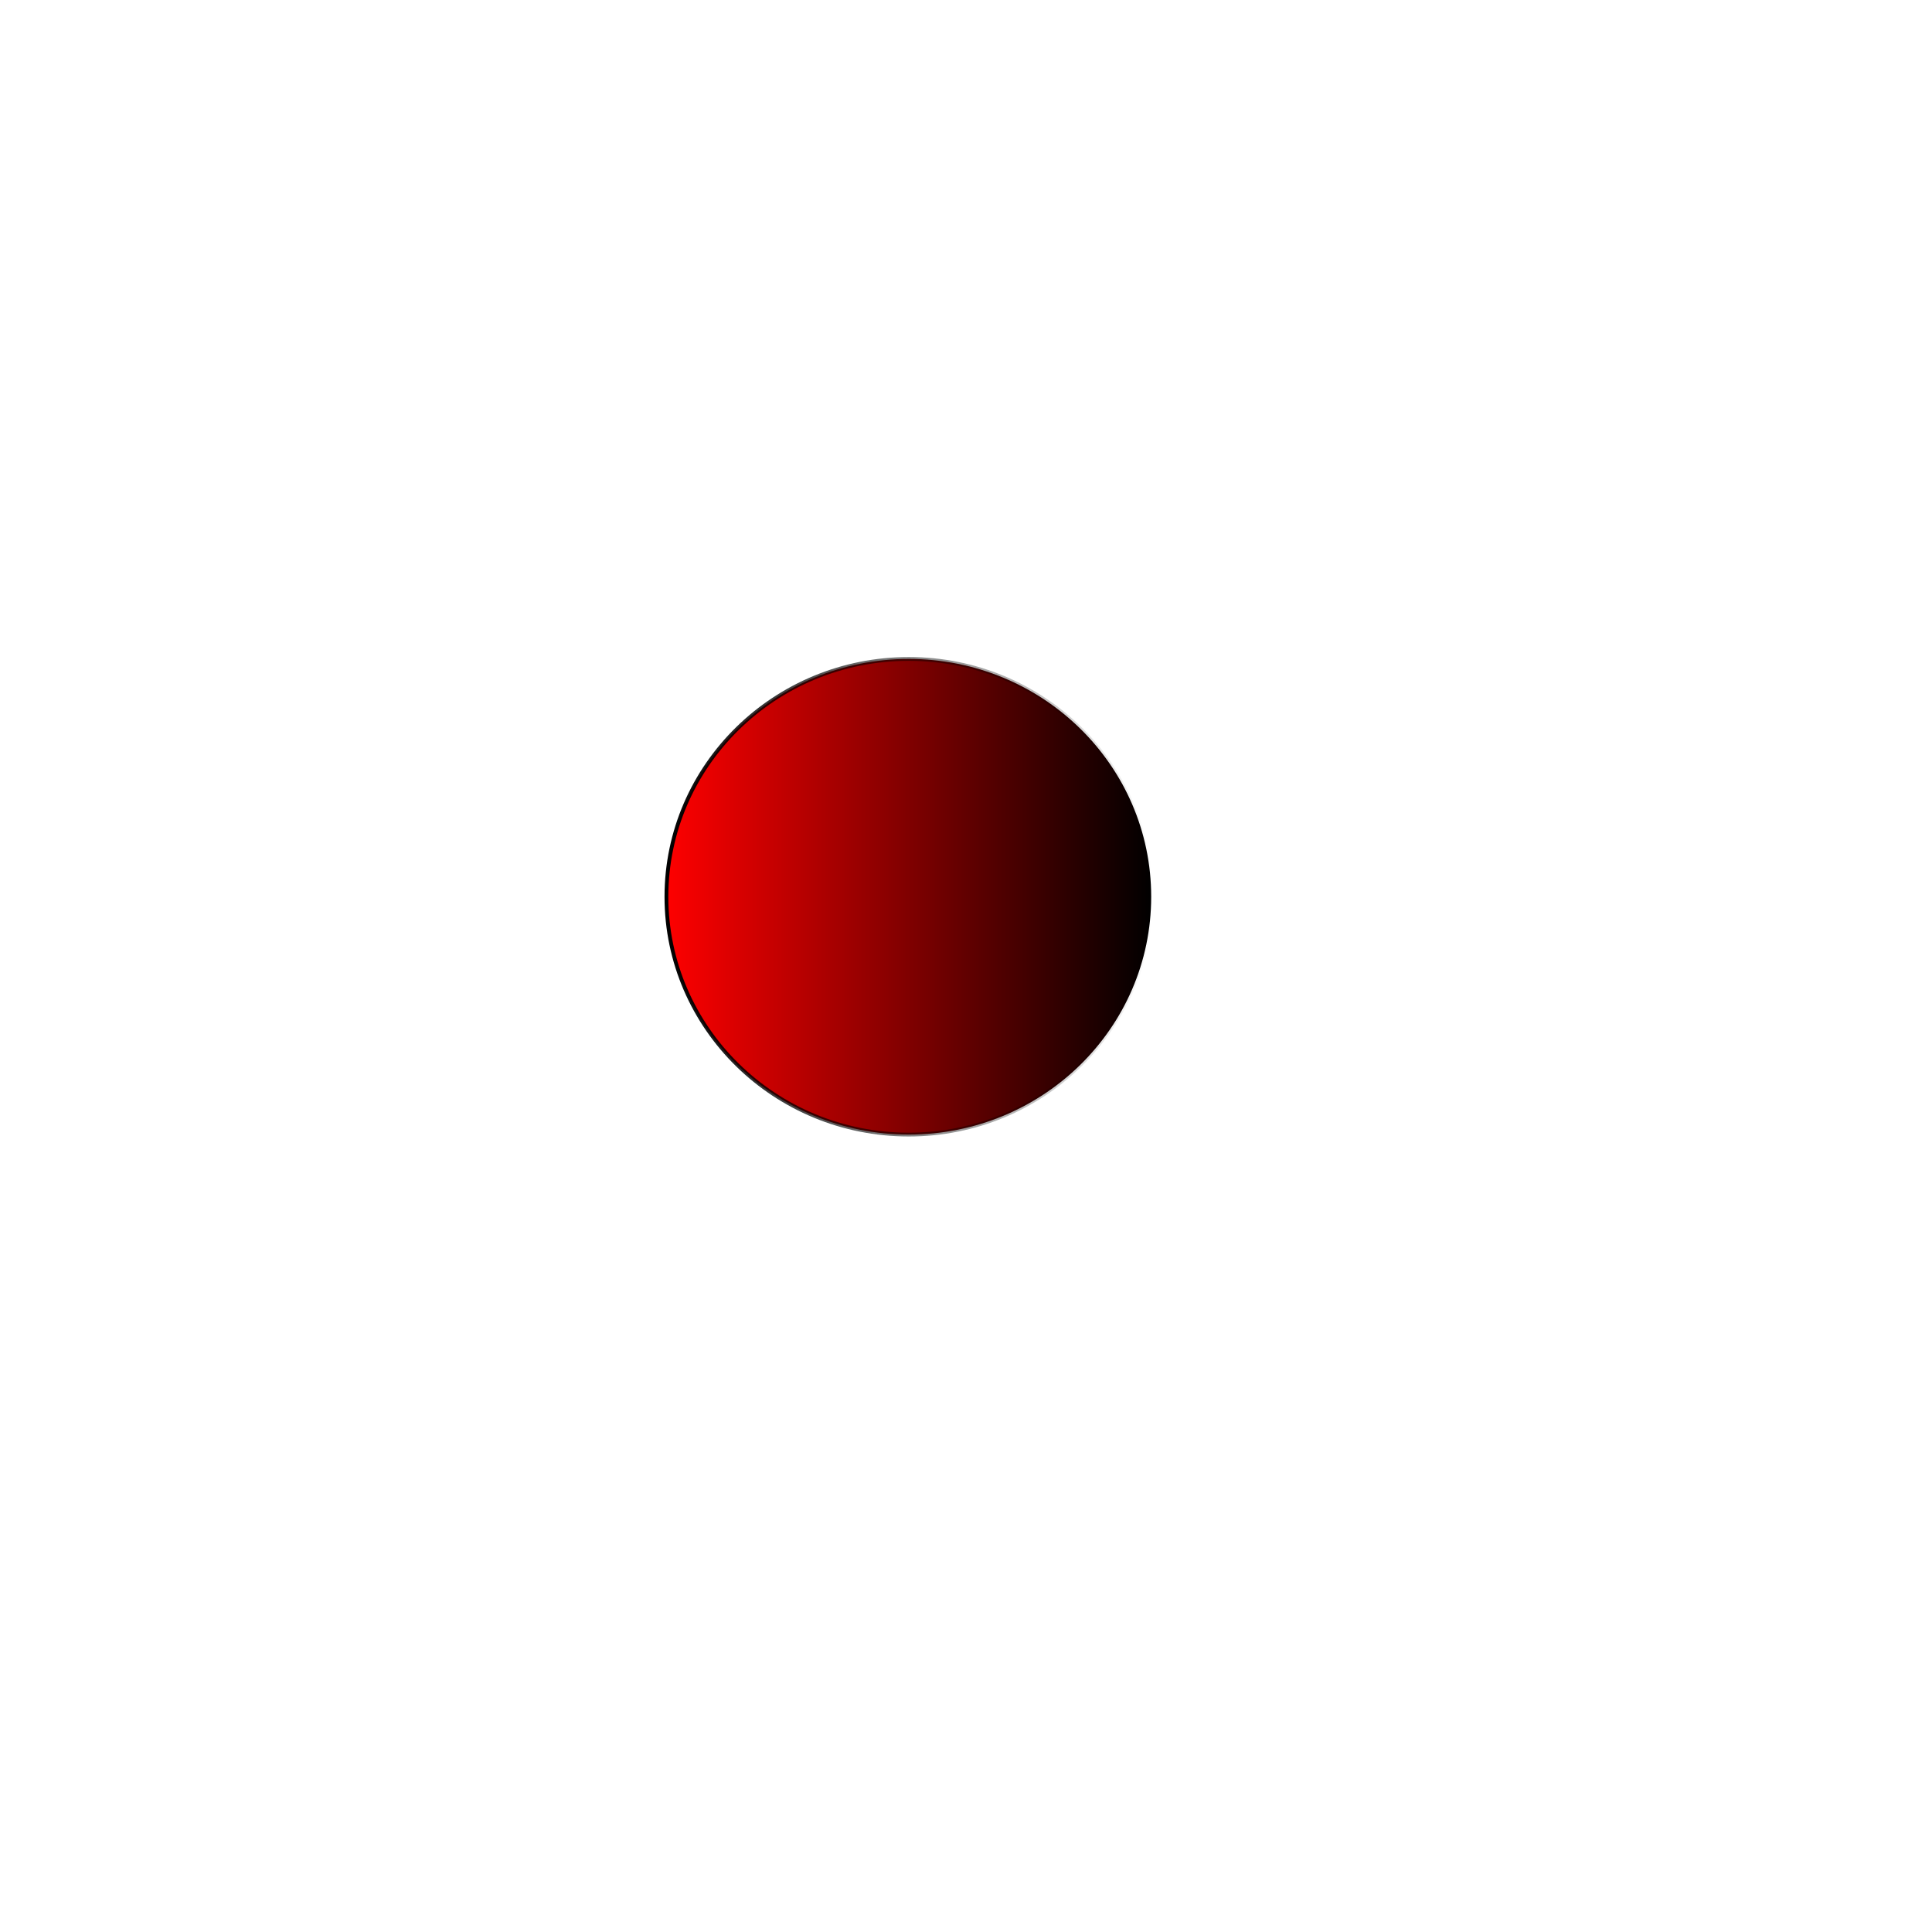 <?xml version="1.0" encoding="UTF-8" standalone="no"?>
<svg
   xmlns:dc="http://purl.org/dc/elements/1.1/"
   xmlns:cc="http://creativecommons.org/ns#"
   xmlns:rdf="http://www.w3.org/1999/02/22-rdf-syntax-ns#"
   xmlns:svg="http://www.w3.org/2000/svg"
   xmlns="http://www.w3.org/2000/svg"
   xmlns:xlink="http://www.w3.org/1999/xlink"
   xmlns:sodipodi="http://sodipodi.sourceforge.net/DTD/sodipodi-0.dtd"
   xmlns:inkscape="http://www.inkscape.org/namespaces/inkscape"
   inkscape:version="1.0 (4035a4fb49, 2020-05-01)"
   sodipodi:docname="custom-pulya v2.svg"
   xml:space="preserve"
   style="enable-background:new 0 0 512 512;"
   viewBox="0 0 512 512"
   y="0px"
   x="0px"
   id="Layer_1"
   version="1.1"><defs
   id="defs14"><linearGradient
     id="linearGradient3727"
     inkscape:collect="always"><stop
       id="stop3723"
       offset="0"
       style="stop-color:#000000;stop-opacity:1;" /><stop
       id="stop3725"
       offset="1"
       style="stop-color:#000000;stop-opacity:0;" /></linearGradient><linearGradient
     gradientTransform="matrix(0.988,0,0,1.025,-0.177,-11.376)"
     gradientUnits="userSpaceOnUse"
     y2="243"
     x2="309.4"
     y1="243"
     x1="178.4"
     id="linearGradient3729"
     xlink:href="#linearGradient3727"
     inkscape:collect="always" /><linearGradient
     gradientTransform="matrix(0.988,0,0,1.025,-0.177,-11.376)"
     gradientUnits="userSpaceOnUse"
     y2="243"
     x2="309.4"
     y1="243"
     x1="178.4"
     id="linearGradient4343"
     xlink:href="#SVGID_1_"
     inkscape:collect="always" /><filter
     height="1.48"
     y="-0.24"
     width="1.471"
     x="-0.236"
     id="filter5275"
     style="color-interpolation-filters:sRGB"
     inkscape:collect="always"><feGaussianBlur
       id="feGaussianBlur5277"
       stdDeviation="12.609"
       inkscape:collect="always" /></filter></defs><sodipodi:namedview
   inkscape:current-layer="Layer_1"
   inkscape:window-maximized="1"
   inkscape:window-y="-8"
   inkscape:window-x="-8"
   inkscape:cy="276.63284"
   inkscape:cx="105.07463"
   inkscape:zoom="1.3085938"
   showgrid="false"
   id="namedview12"
   inkscape:window-height="837"
   inkscape:window-width="1600"
   inkscape:pageshadow="2"
   inkscape:pageopacity="0"
   guidetolerance="10"
   gridtolerance="10"
   objecttolerance="10"
   borderopacity="1"
   bordercolor="#666666"
   pagecolor="#ffffff" />
<style
   id="style2"
   type="text/css">
	.st0{fill:url(#SVGID_1_);}
</style>
<linearGradient
   y2="242.962"
   x2="308.912"
   y1="242.962"
   x1="178.846"
   gradientUnits="userSpaceOnUse"
   id="SVGID_1_">
	<stop
   id="stop4"
   style="stop-color:#FF0000"
   offset="0" />
	<stop
   id="stop6"
   style="stop-color:#000000"
   offset="1" />
</linearGradient>
<ellipse
   style="opacity:1;fill:url(#linearGradient4343);fill-opacity:1;stroke:url(#linearGradient3729);stroke-width:1.006;"
   id="ellipse9"
   ry="63.025"
   rx="64.233"
   cy="237.651"
   cx="240.843"
   class="st0" />
<ellipse
   class="st0"
   cx="240.843"
   cy="237.651"
   rx="64.233"
   ry="63.025"
   id="ellipse4669"
   style="opacity:1;fill:url(#linearGradient4343);fill-opacity:1;stroke:url(#linearGradient3729);stroke-width:1.006;filter:url(#filter5275)" /></svg>
